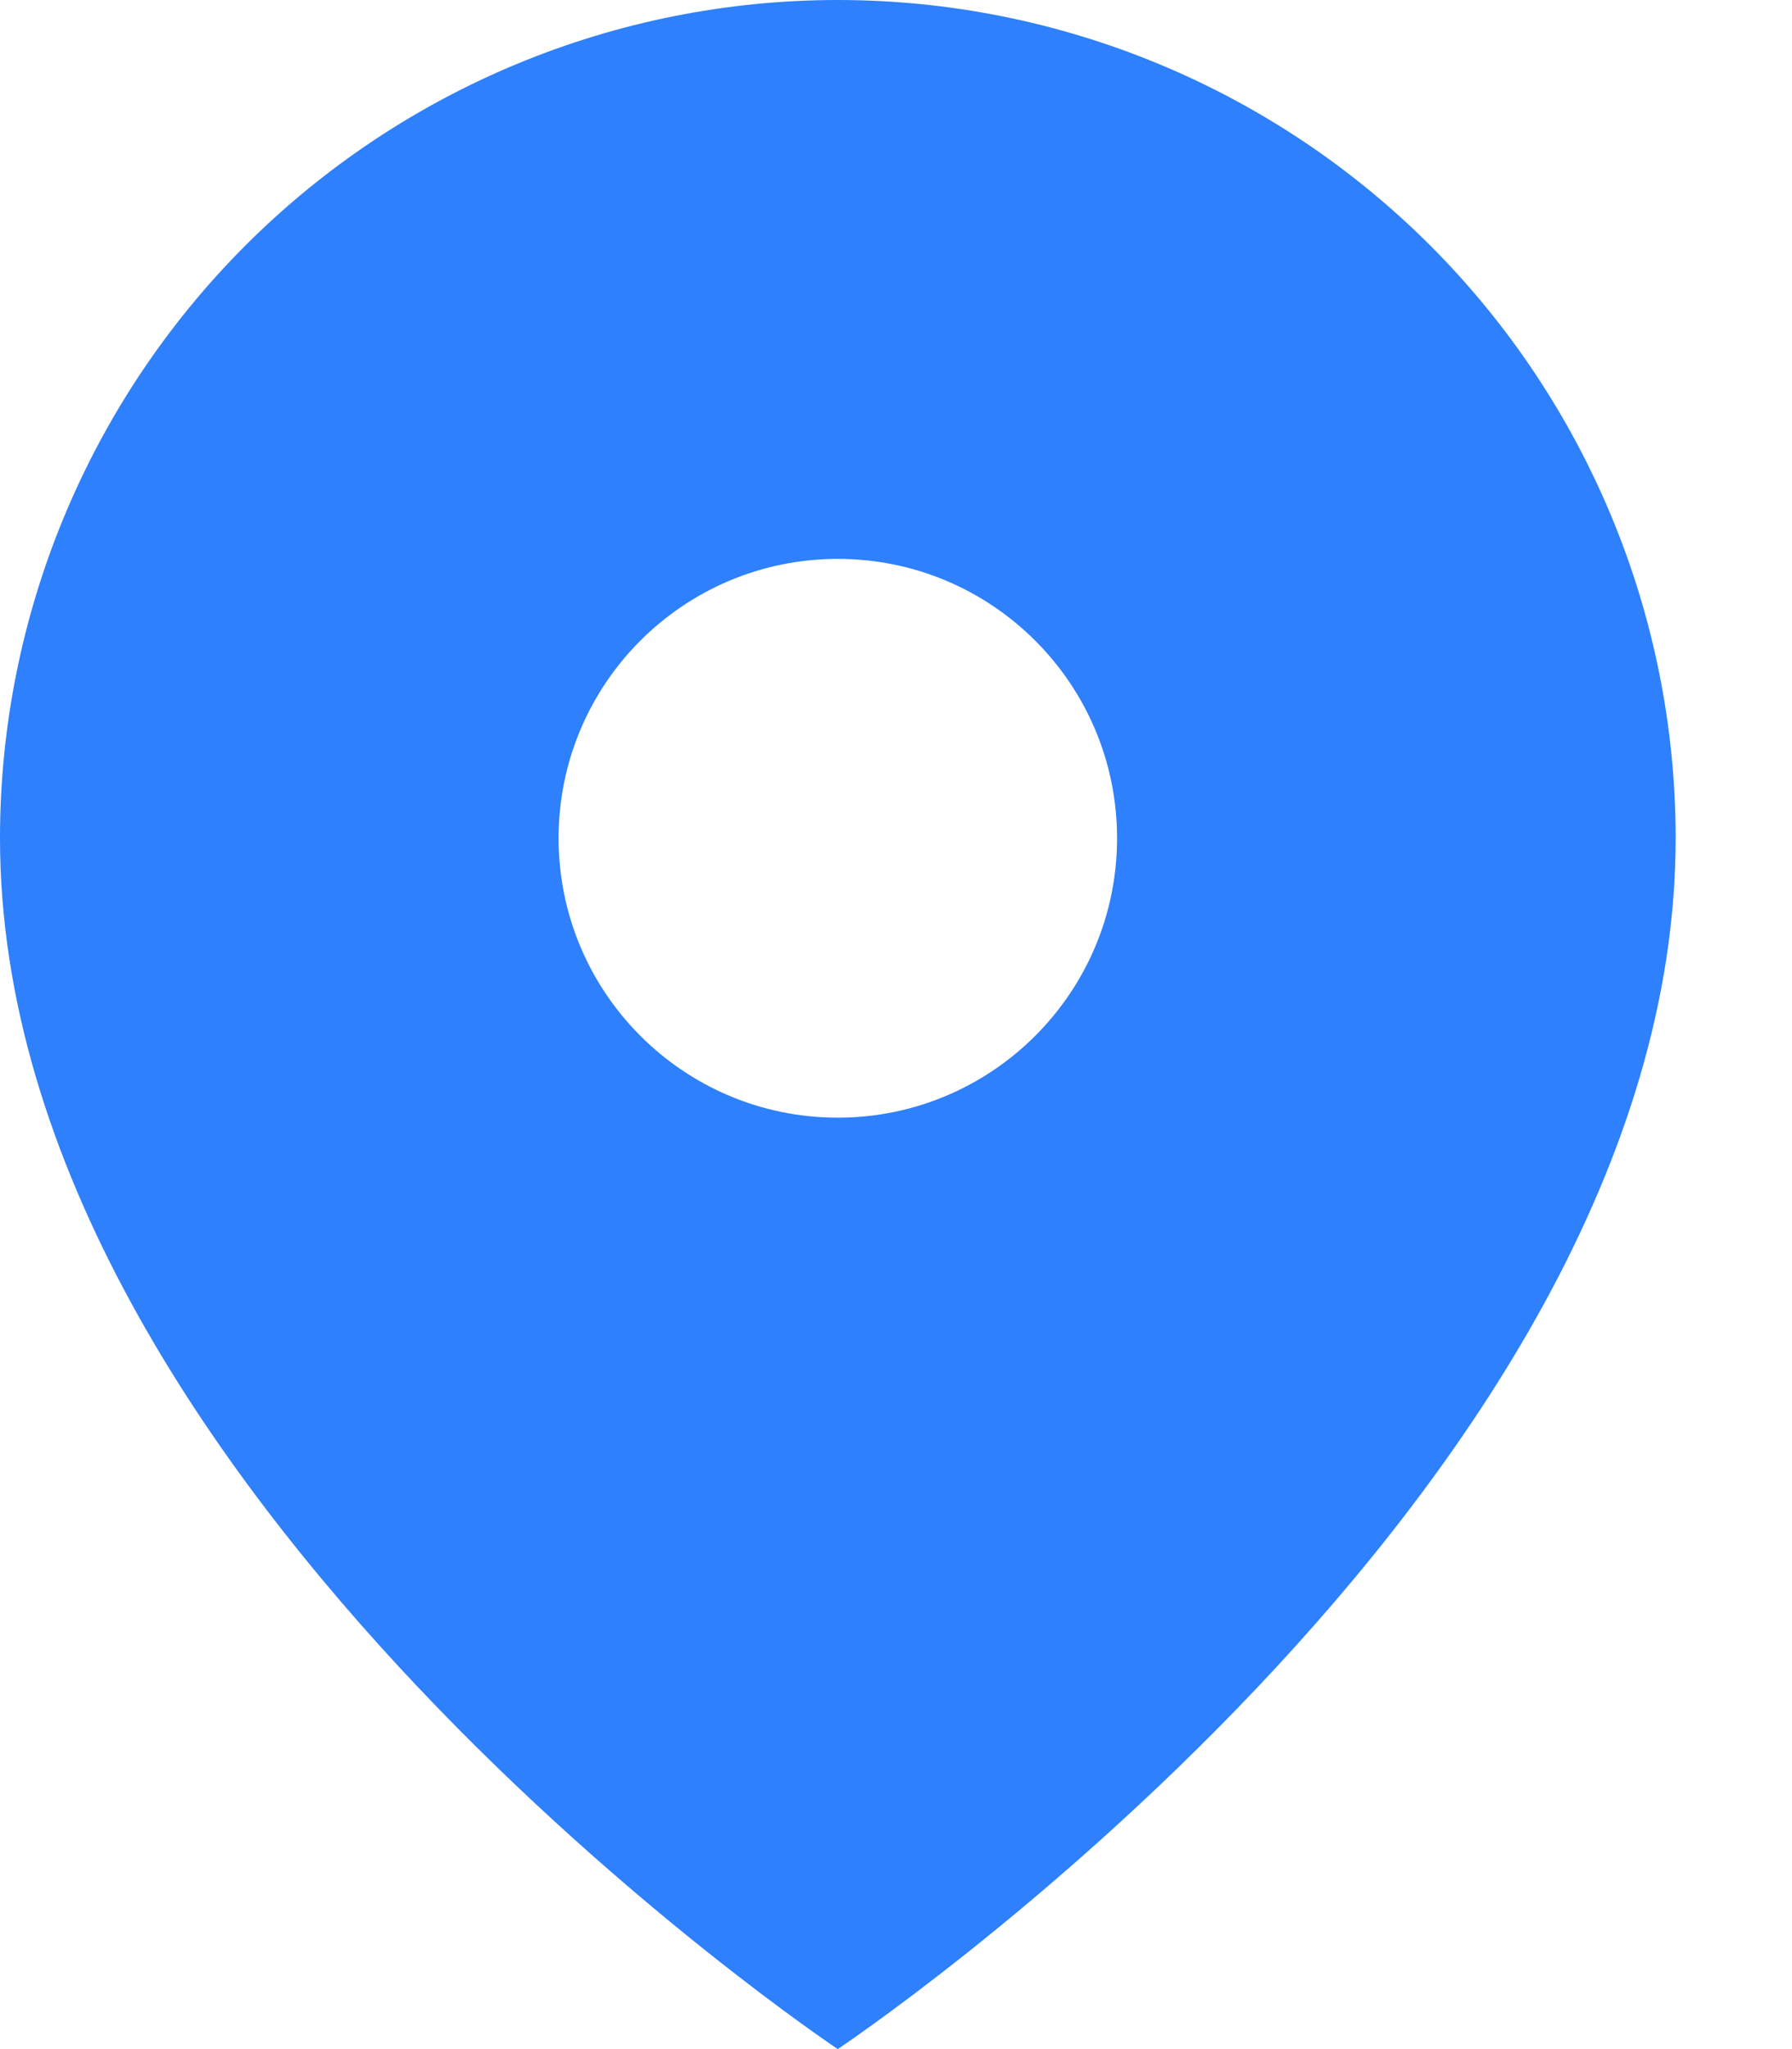 <svg width="14" height="16" viewBox="0 0 14 16" fill="none" xmlns="http://www.w3.org/2000/svg">
<path fill-rule="evenodd" clip-rule="evenodd" d="M6.545 16C6.545 16 13.091 11.636 13.091 6.545C13.091 4.809 12.401 3.145 11.174 1.917C9.946 0.69 8.281 0 6.545 0C4.809 0 3.145 0.69 1.917 1.917C0.69 3.145 0 4.809 0 6.545C0 11.636 6.545 16 6.545 16ZM8.727 6.545C8.727 7.75 7.75 8.727 6.545 8.727C5.34 8.727 4.364 7.75 4.364 6.545C4.364 5.34 5.34 4.364 6.545 4.364C7.75 4.364 8.727 5.34 8.727 6.545Z" fill="#2E80FC"/>
</svg>
